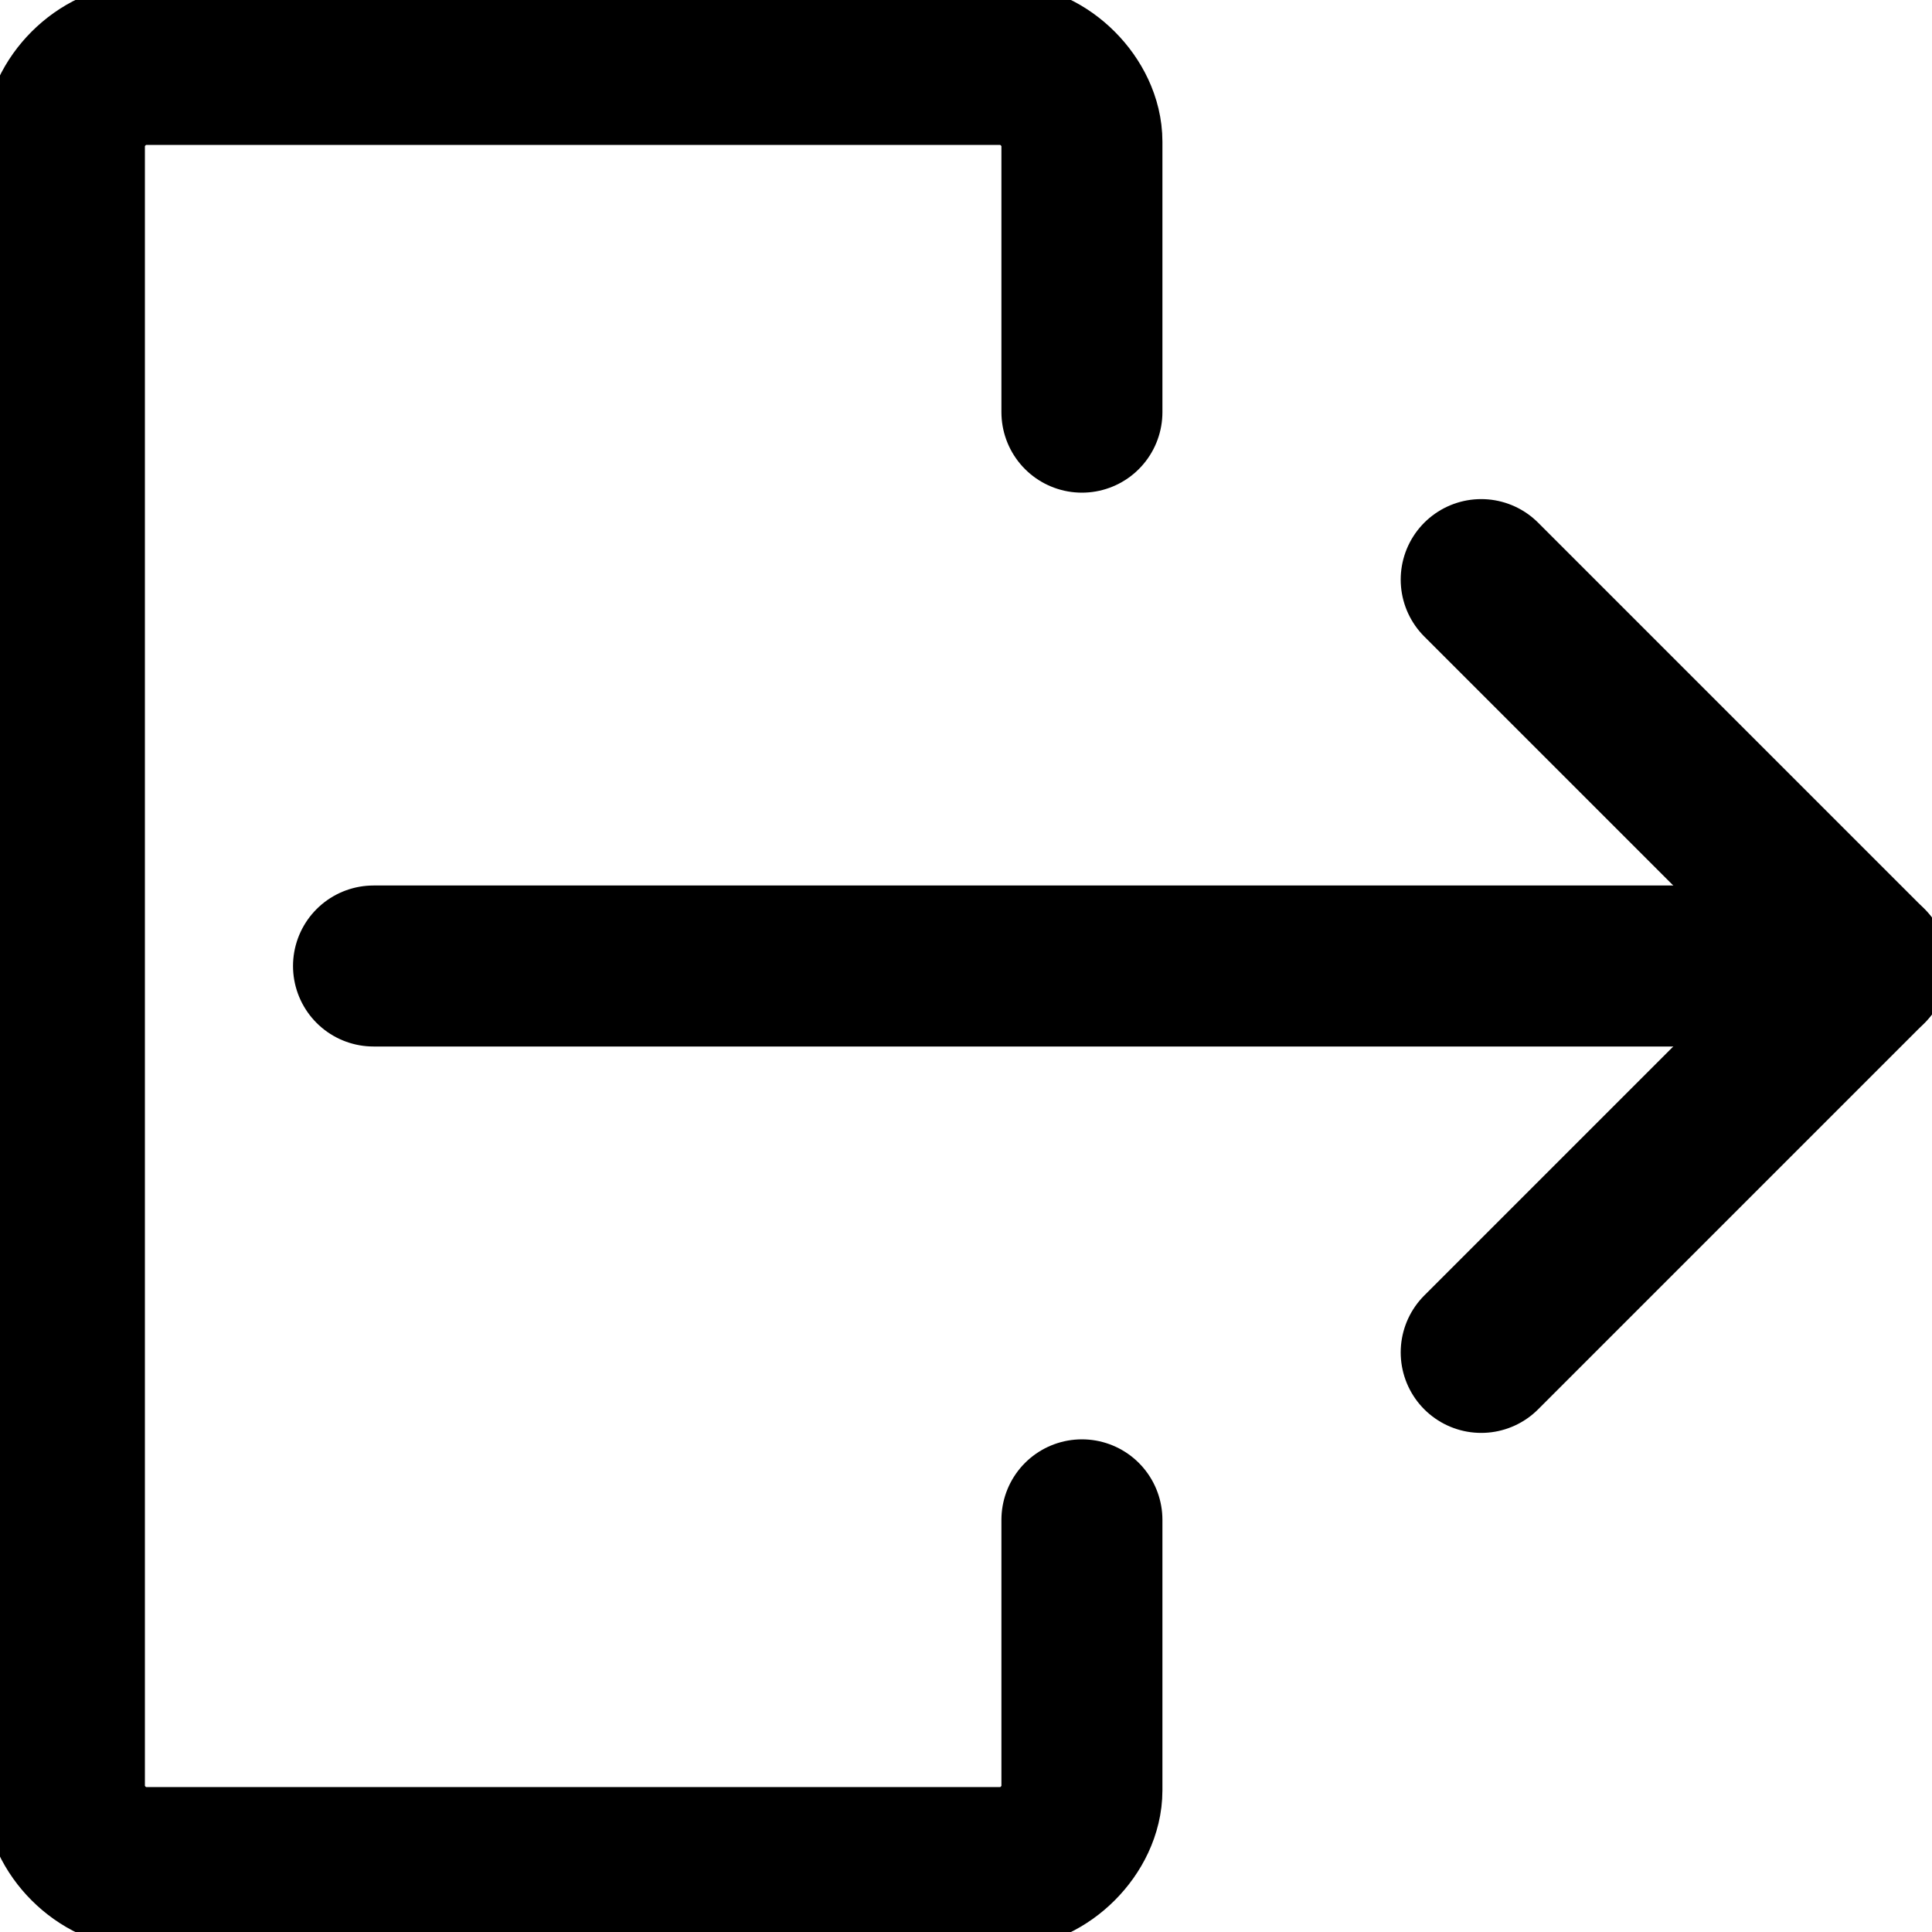 <?xml version="1.0" encoding="utf-8"?>
<!-- Generator: Adobe Illustrator 24.1.1, SVG Export Plug-In . SVG Version: 6.00 Build 0)  -->
<svg version="1.1" id="Layer_1" xmlns="http://www.w3.org/2000/svg" xmlns:xlink="http://www.w3.org/1999/xlink" x="0px" y="0px"
	 viewBox="0 0 15 15" style="enable-background:new 0 0 15 15;" xml:space="preserve">
<style type="text/css">
	.st0{fill:none;stroke:#000000;stroke-width:1.25;stroke-linecap:round;stroke-linejoin:round;}
</style>
<g>
	<path class="st0" d="M8.4,3.2V1.1l0,0c0-0.3-0.3-0.6-0.6-0.6H1.1l0,0c-0.3,0-0.6,0.3-0.6,0.6l0,0v12.8l0,0c0,0.3,0.3,0.6,0.6,0.6
		h6.7l0,0c0.3,0,0.6-0.3,0.6-0.6v-2.1"/>
	<line class="st0" x1="14.5" y1="7.5" x2="2.9" y2="7.5"/>
	<polyline class="st0" points="11.5,10.5 14.5,7.5 11.5,4.5 	"/>
</g>
</svg>
